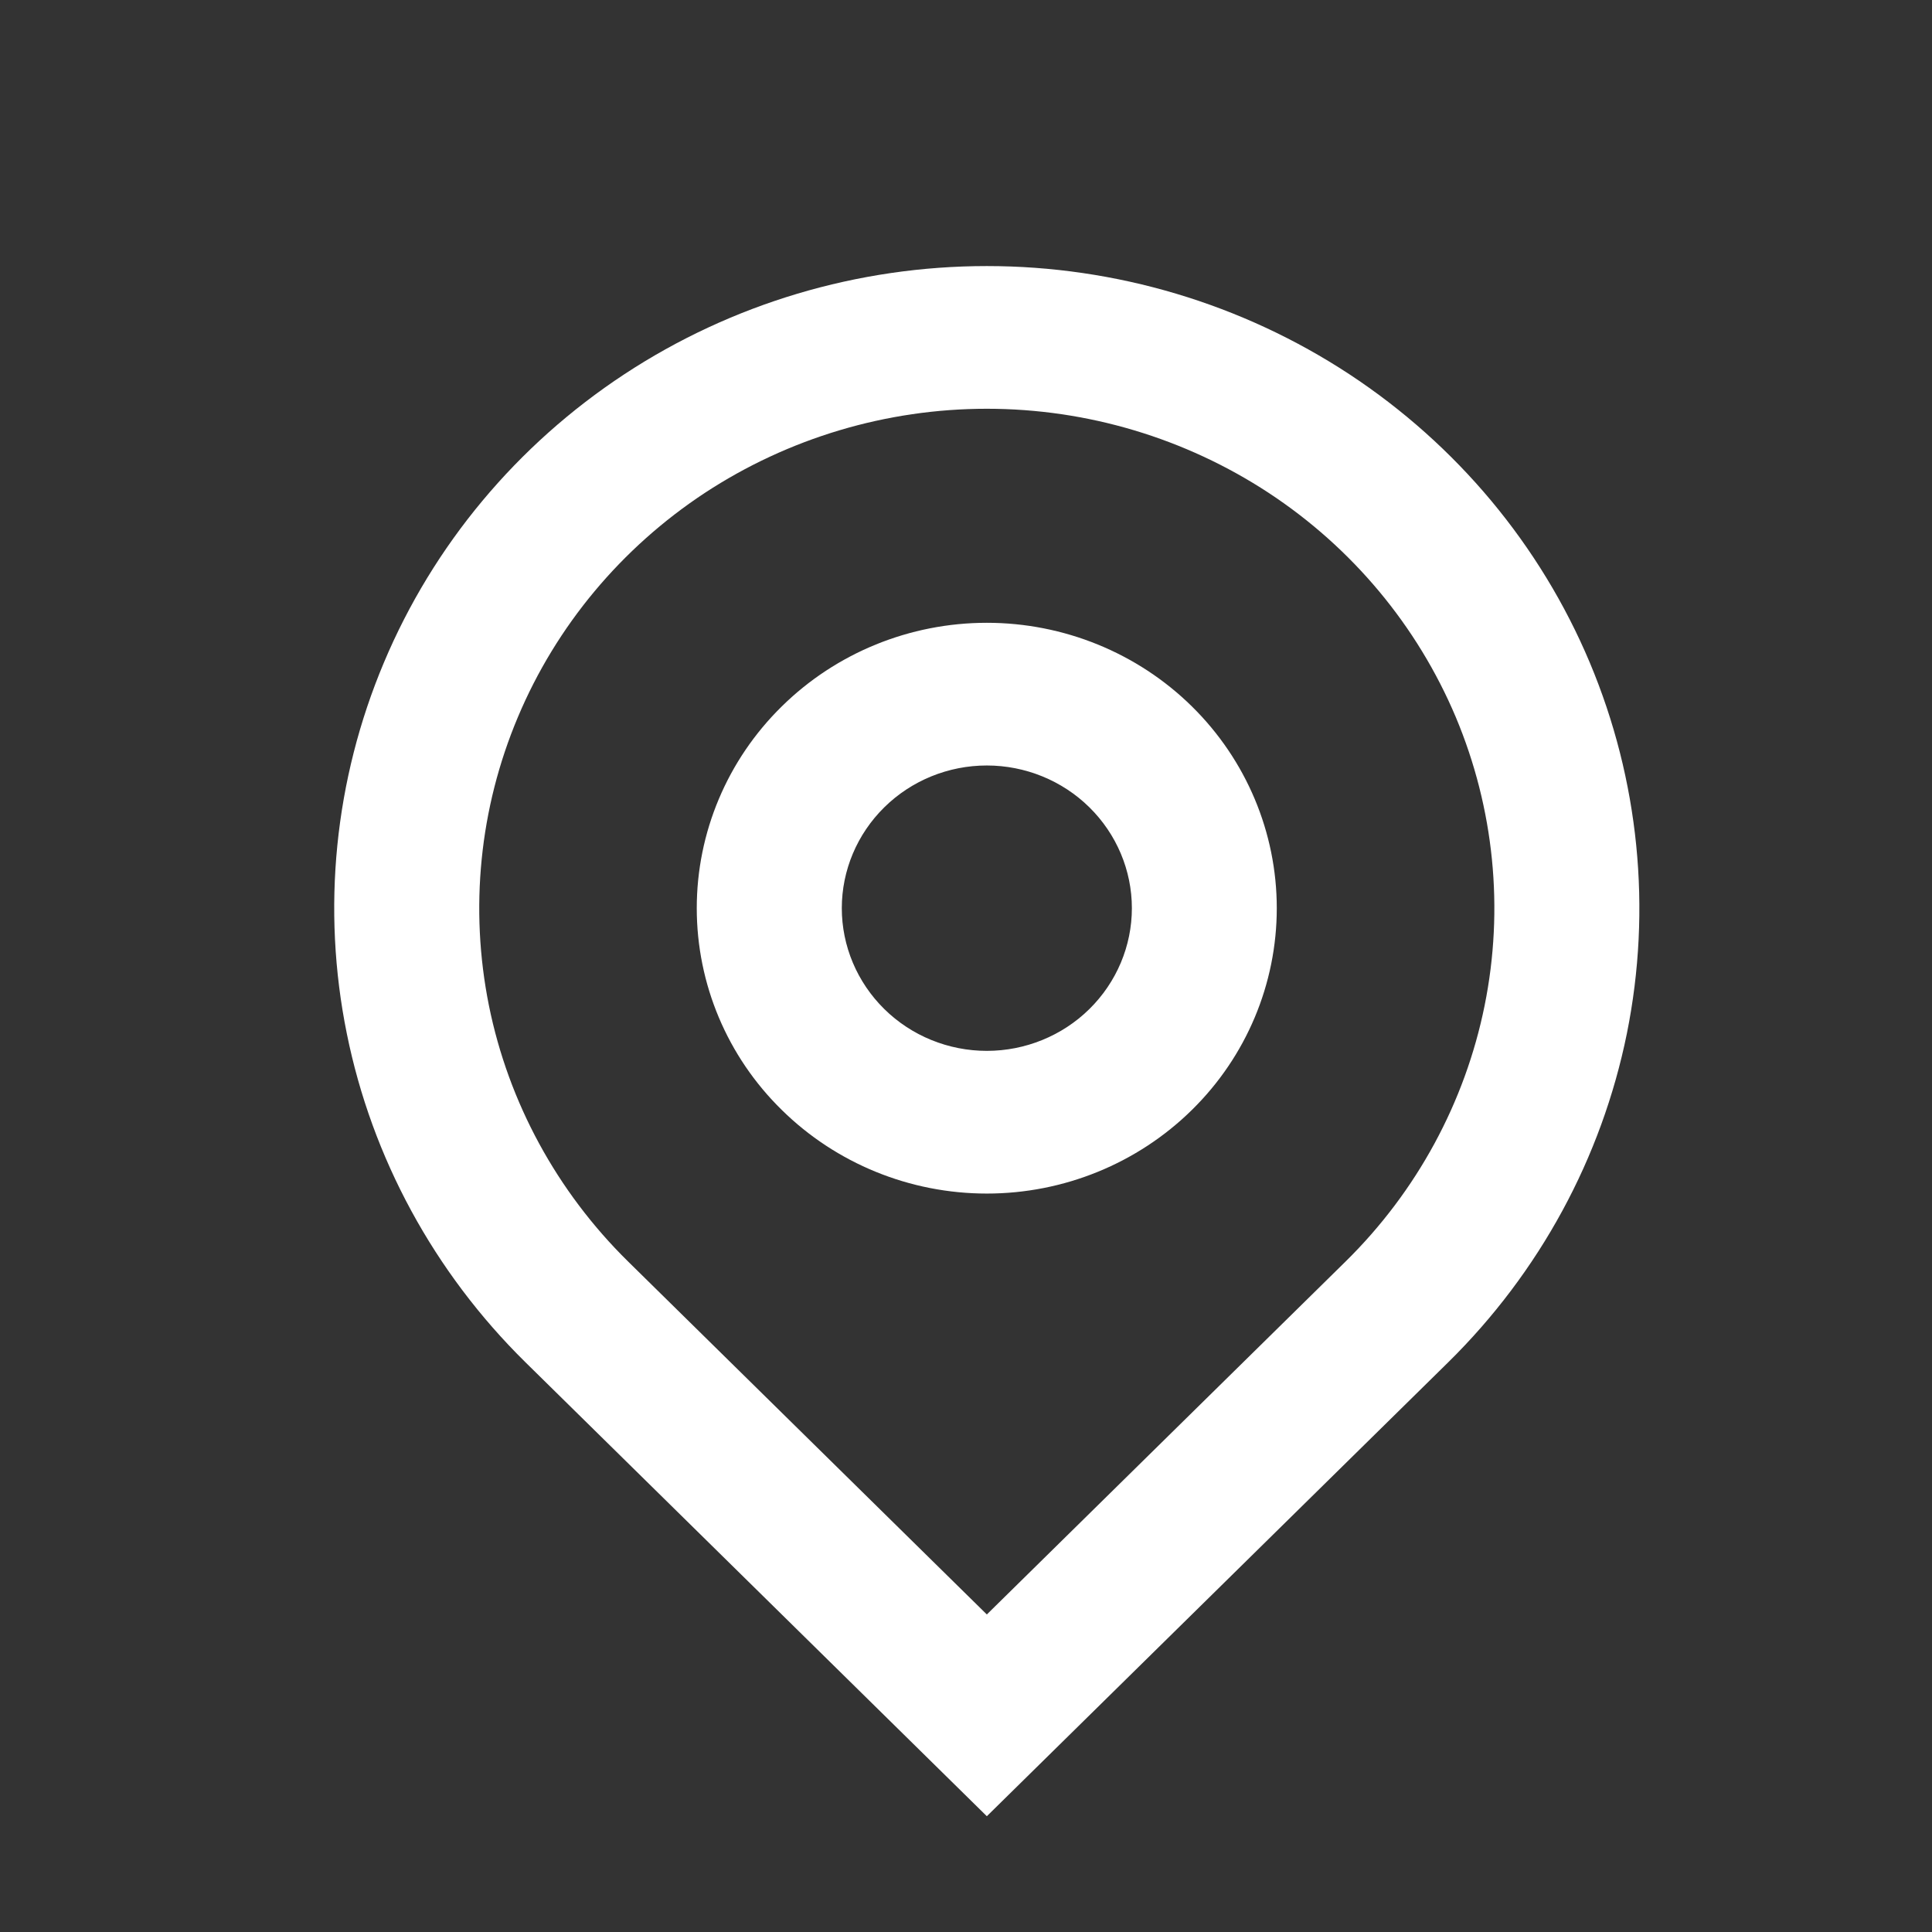 <svg width="14" height="14" viewBox="0 0 14 14" fill="none" xmlns="http://www.w3.org/2000/svg">
<rect x="0" y="0" width="14" height="14" fill="#333333" stroke="none"/>
<path d="M7.151 11.699L9.752 9.14C10.266 8.634 10.616 7.989 10.758 7.287C10.9 6.585 10.827 5.858 10.549 5.196C10.27 4.535 9.799 3.97 9.194 3.572C8.589 3.175 7.878 2.962 7.151 2.962C6.423 2.962 5.712 3.175 5.107 3.572C4.503 3.97 4.031 4.535 3.753 5.196C3.474 5.858 3.402 6.585 3.543 7.287C3.685 7.989 4.036 8.634 4.55 9.14L7.151 11.699ZM7.151 13.161L3.807 9.871C3.146 9.22 2.695 8.391 2.513 7.489C2.33 6.586 2.424 5.651 2.782 4.801C3.14 3.95 3.746 3.224 4.524 2.712C5.301 2.201 6.215 1.928 7.151 1.928C8.086 1.928 9 2.201 9.778 2.712C10.556 3.224 11.162 3.95 11.52 4.801C11.877 5.651 11.971 6.586 11.789 7.489C11.606 8.391 11.156 9.22 10.495 9.871L7.151 13.161ZM7.151 7.615C7.429 7.615 7.697 7.506 7.894 7.312C8.091 7.118 8.202 6.855 8.202 6.581C8.202 6.307 8.091 6.044 7.894 5.85C7.697 5.656 7.429 5.547 7.151 5.547C6.872 5.547 6.605 5.656 6.408 5.85C6.211 6.044 6.1 6.307 6.1 6.581C6.1 6.855 6.211 7.118 6.408 7.312C6.605 7.506 6.872 7.615 7.151 7.615ZM7.151 8.649C6.593 8.649 6.059 8.431 5.665 8.043C5.27 7.656 5.049 7.13 5.049 6.581C5.049 6.033 5.27 5.507 5.665 5.119C6.059 4.731 6.593 4.513 7.151 4.513C7.708 4.513 8.243 4.731 8.637 5.119C9.031 5.507 9.252 6.033 9.252 6.581C9.252 7.13 9.031 7.656 8.637 8.043C8.243 8.431 7.708 8.649 7.151 8.649Z" fill="white"/>
</svg>

